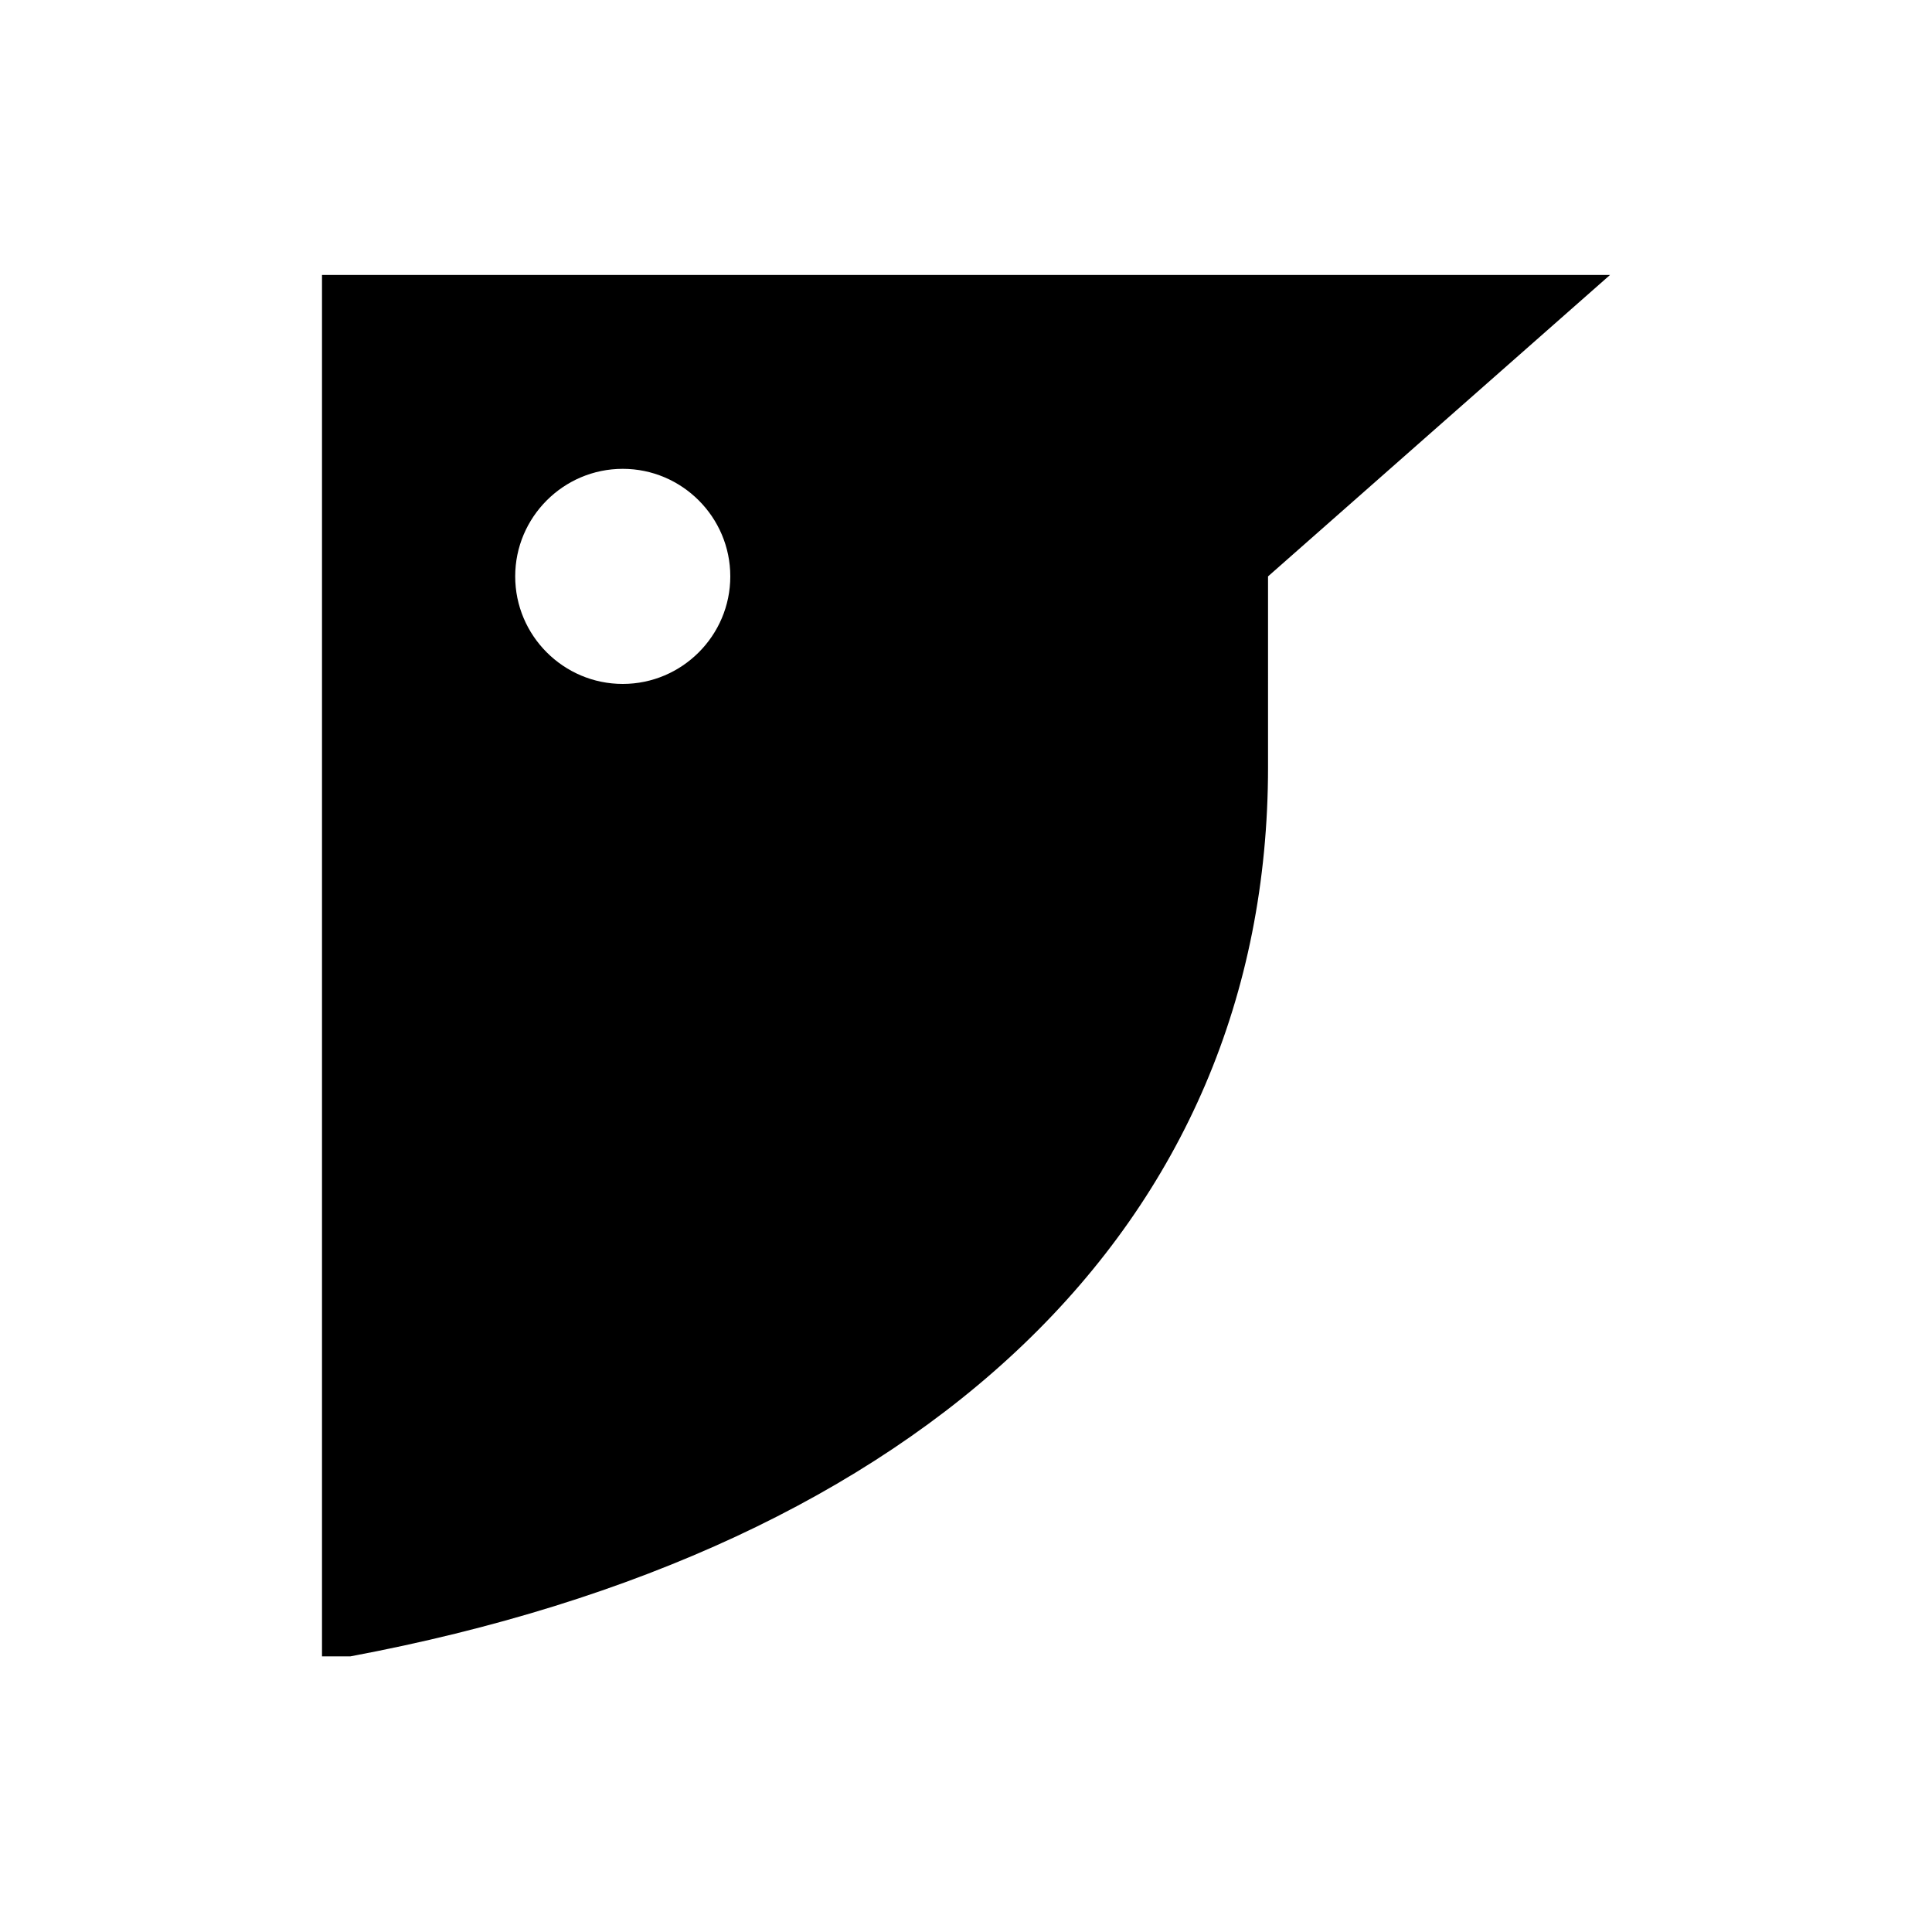 <?xml version="1.0" encoding="utf-8"?>
<!-- Generator: Adobe Illustrator 26.0.1, SVG Export Plug-In . SVG Version: 6.00 Build 0)  -->
<svg version="1.2" baseProfile="tiny-ps" id="Layer_1" xmlns="http://www.w3.org/2000/svg" xmlns:xlink="http://www.w3.org/1999/xlink"
	 viewBox="0 0 300 300" xml:space="preserve">
<title>ArtBird Symbol Black</title>
<rect fill="#FFFFFF" width="300" height="300"/>
<g id="Layer_2_00000149347266961436815910000010461599496105257630_">
	<g id="Layer_1-2">
		<path d="M250,42.7H50v214.5h4.4c89.1-16.7,142.5-66.8,142.5-138.1V89.5L250,42.7z M96.7,106.2c-9.2,0-16.7-7.5-16.7-16.7
			s7.5-16.7,16.7-16.7s16.7,7.5,16.7,16.7l0,0C113.4,98.7,105.9,106.2,96.7,106.2z"/>
	</g>
</g>
</svg>
